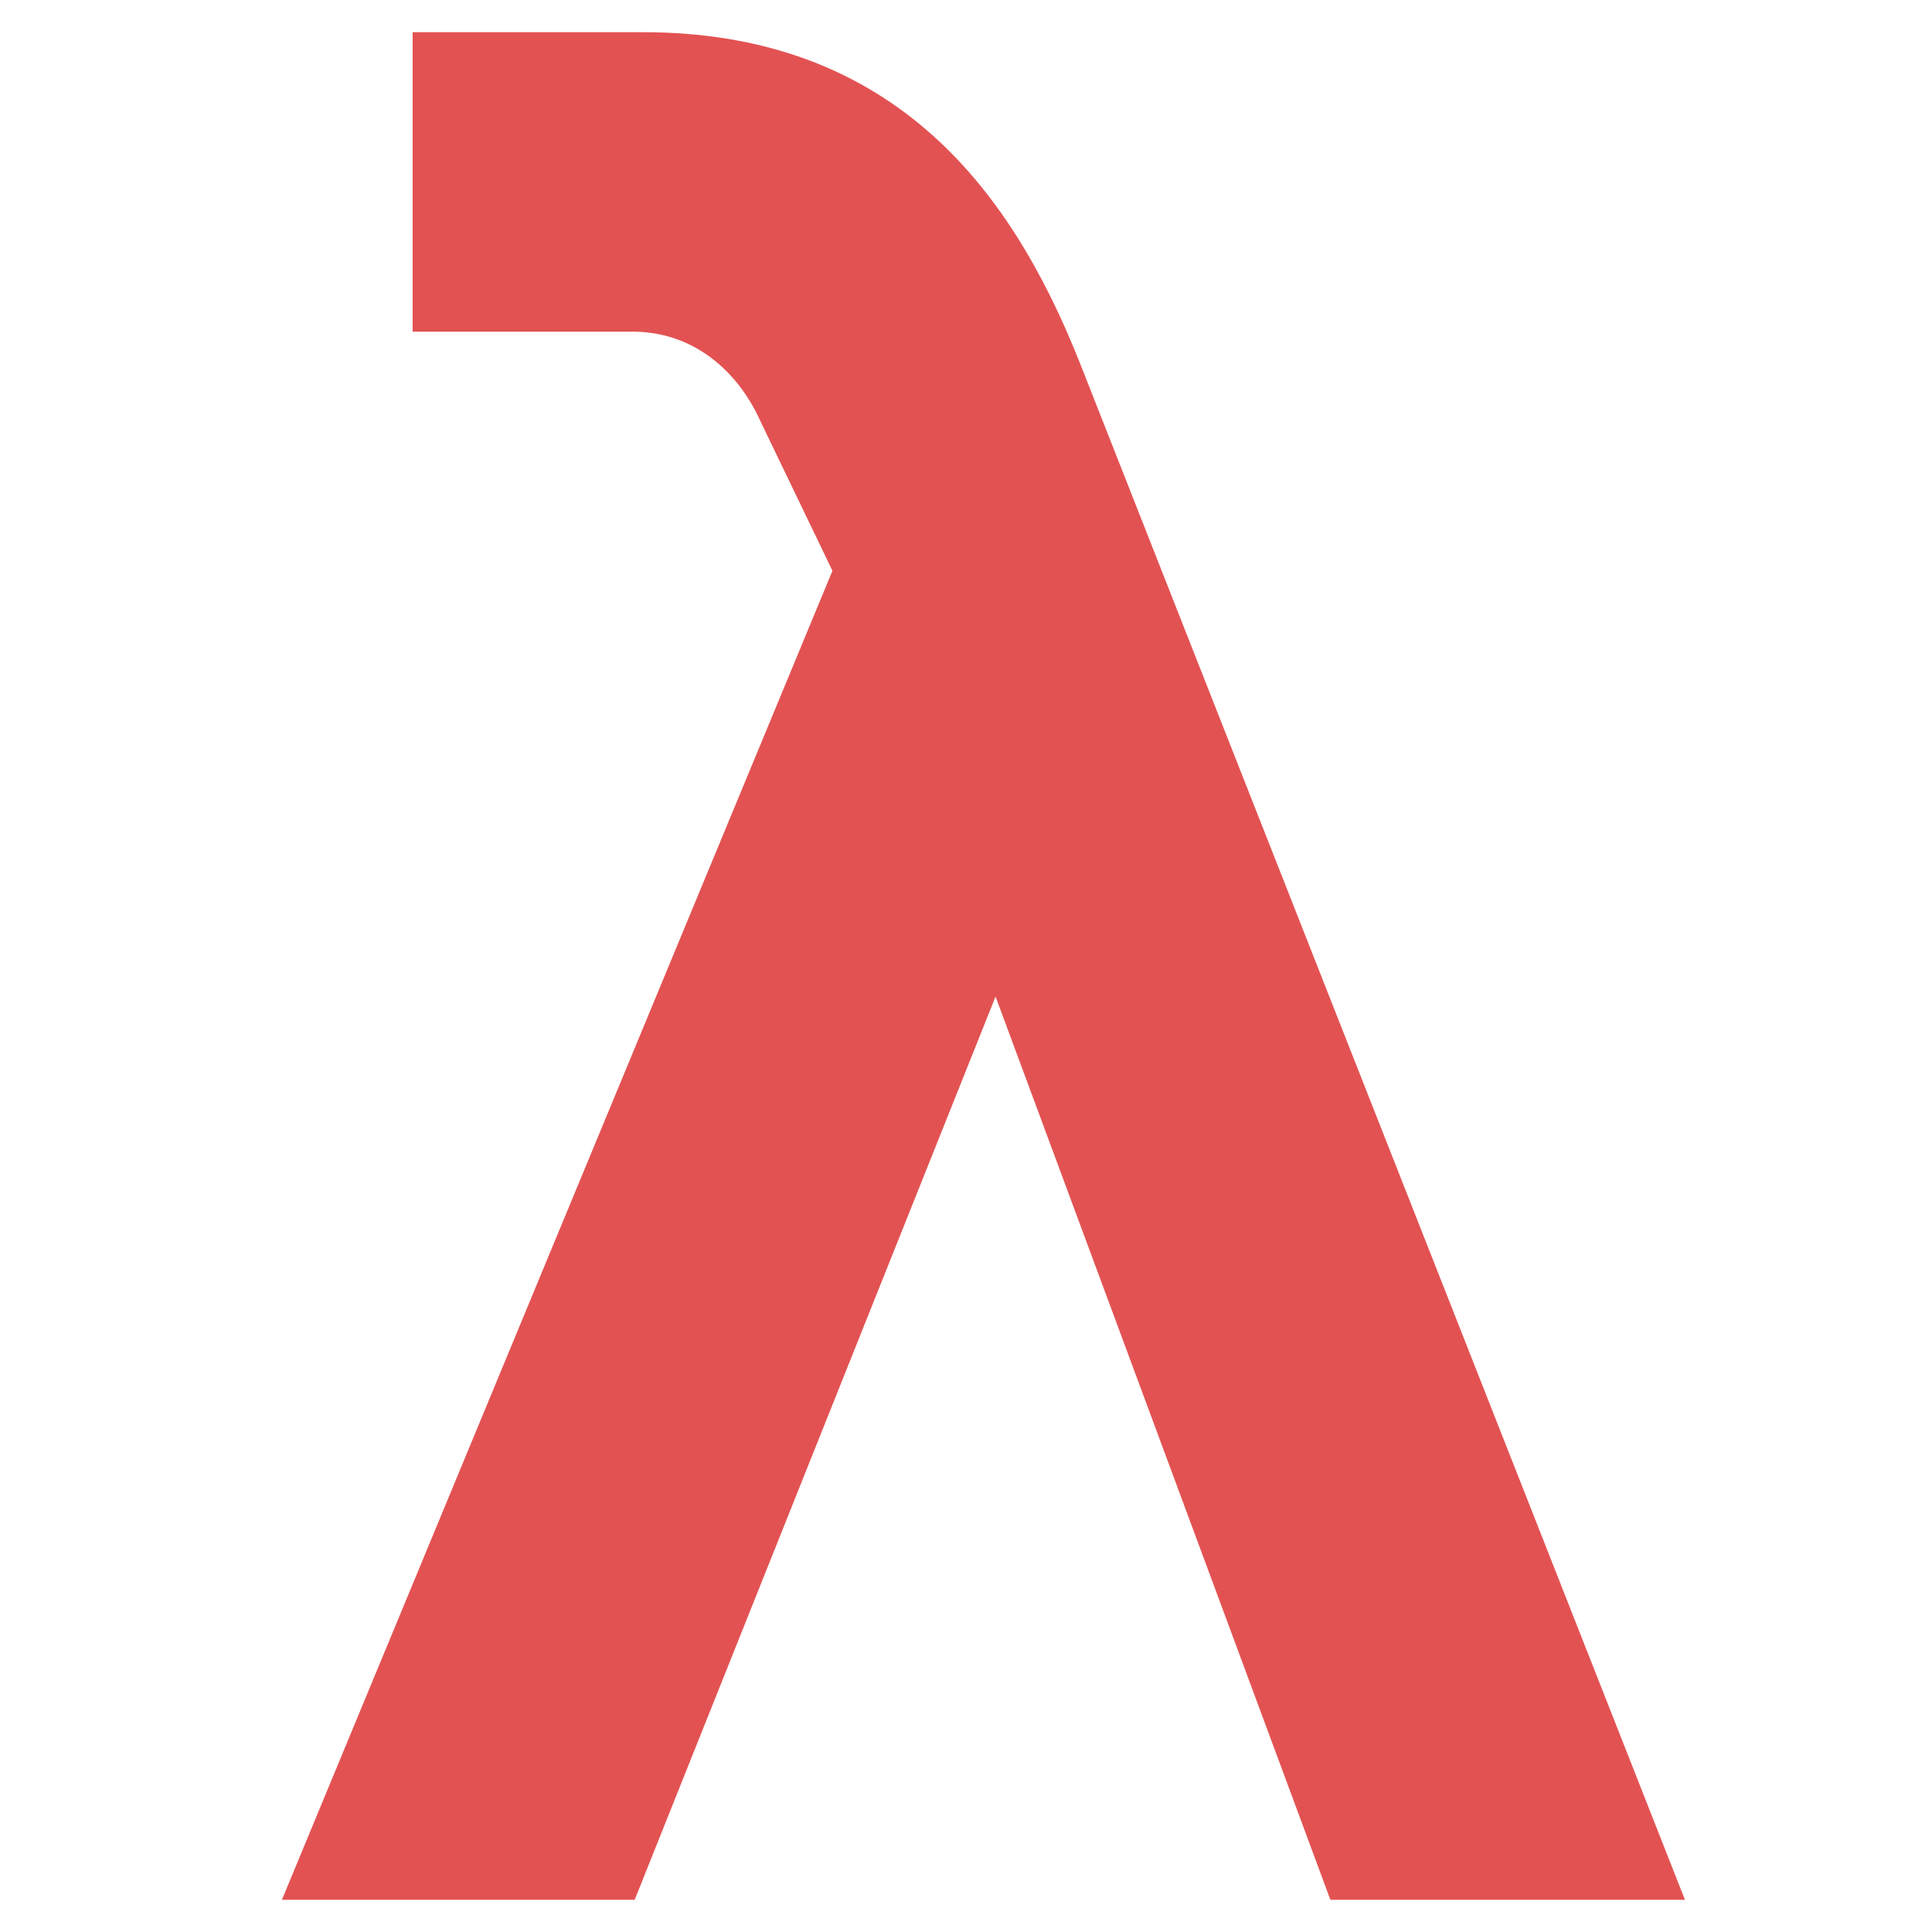 <!-- Copyright 2000-2022 JetBrains s.r.o. and contributors. Use of this source code is governed by the Apache 2.0 license. -->
<svg width="12" height="12" viewBox="0 0 12 12" fill="none" xmlns="http://www.w3.org/2000/svg">
<path d="M2.863 0.5H3.993C5.335 0.5 6.006 1.294 6.432 2.374L10.025 11.5H8.472L6.194 5.355L3.739 11.5H2.2L5.499 3.536L4.991 2.481C4.803 2.071 4.426 1.76 3.927 1.76H2.863V0.5Z" fill="#E35252" stroke="#E35252" stroke-width="0.6"/>
</svg>
